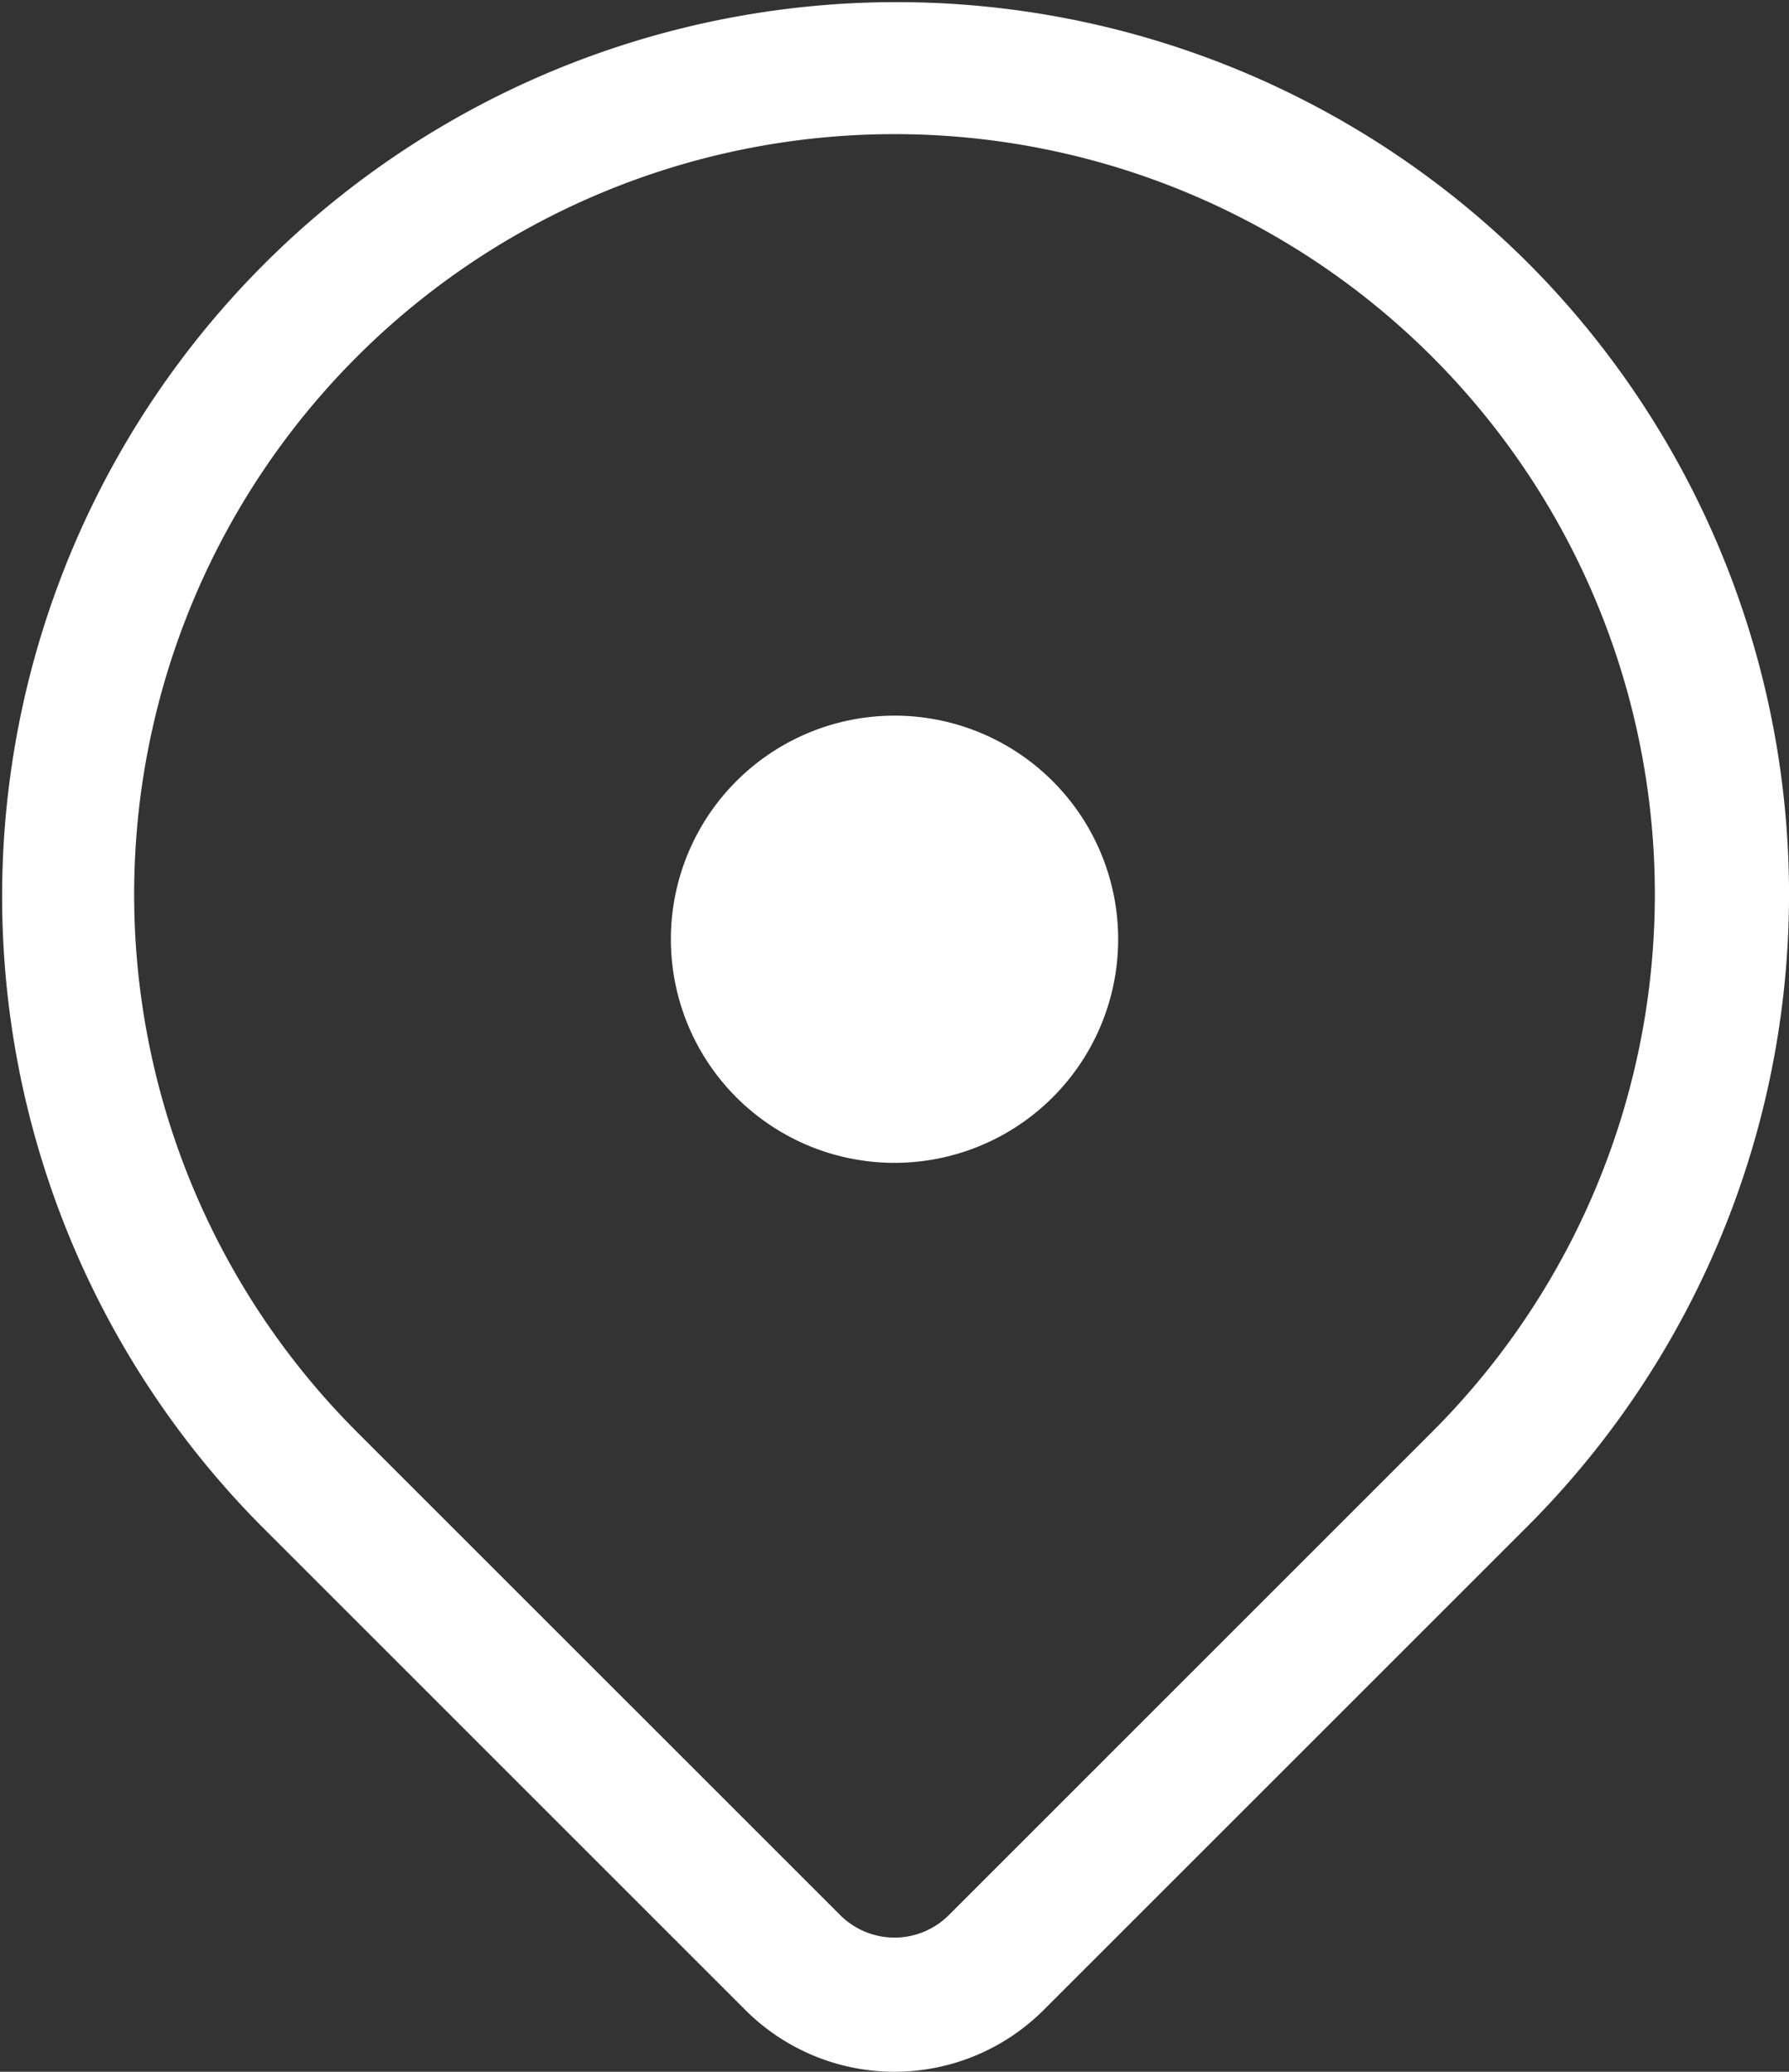 <svg xmlns="http://www.w3.org/2000/svg" width="45.981" height="53.258" viewBox="0 0 45.981 53.258">
  <rect x="0" y="0" width="45.981" height="53.258" fill="#333333" stroke="none"/>
  <g id="location" transform="translate(-2 -0.5)">
    <path id="Path_774" data-name="Path 774" d="M15.248,20A5.748,5.748,0,1,0,9.5,14.248,5.748,5.748,0,0,0,15.248,20Z" transform="translate(9.743 10.393)" fill="#fff"/>
    <path id="Path_775" data-name="Path 775" d="M41.248,7.234A22.991,22.991,0,0,0,8.734,39.748l.064.063L21.156,52.17a5.423,5.423,0,0,0,7.669,0L41.248,39.748A22.991,22.991,0,0,0,41.248,7.234ZM11.172,9.672A19.542,19.542,0,0,1,38.809,37.309L26.387,49.731a1.974,1.974,0,0,1-2.792,0L11.231,37.368l0,0-.054-.054A19.542,19.542,0,0,1,11.172,9.672Z" transform="translate(0 0)" fill="#fff" fill-rule="evenodd"/>
  </g>
</svg>
